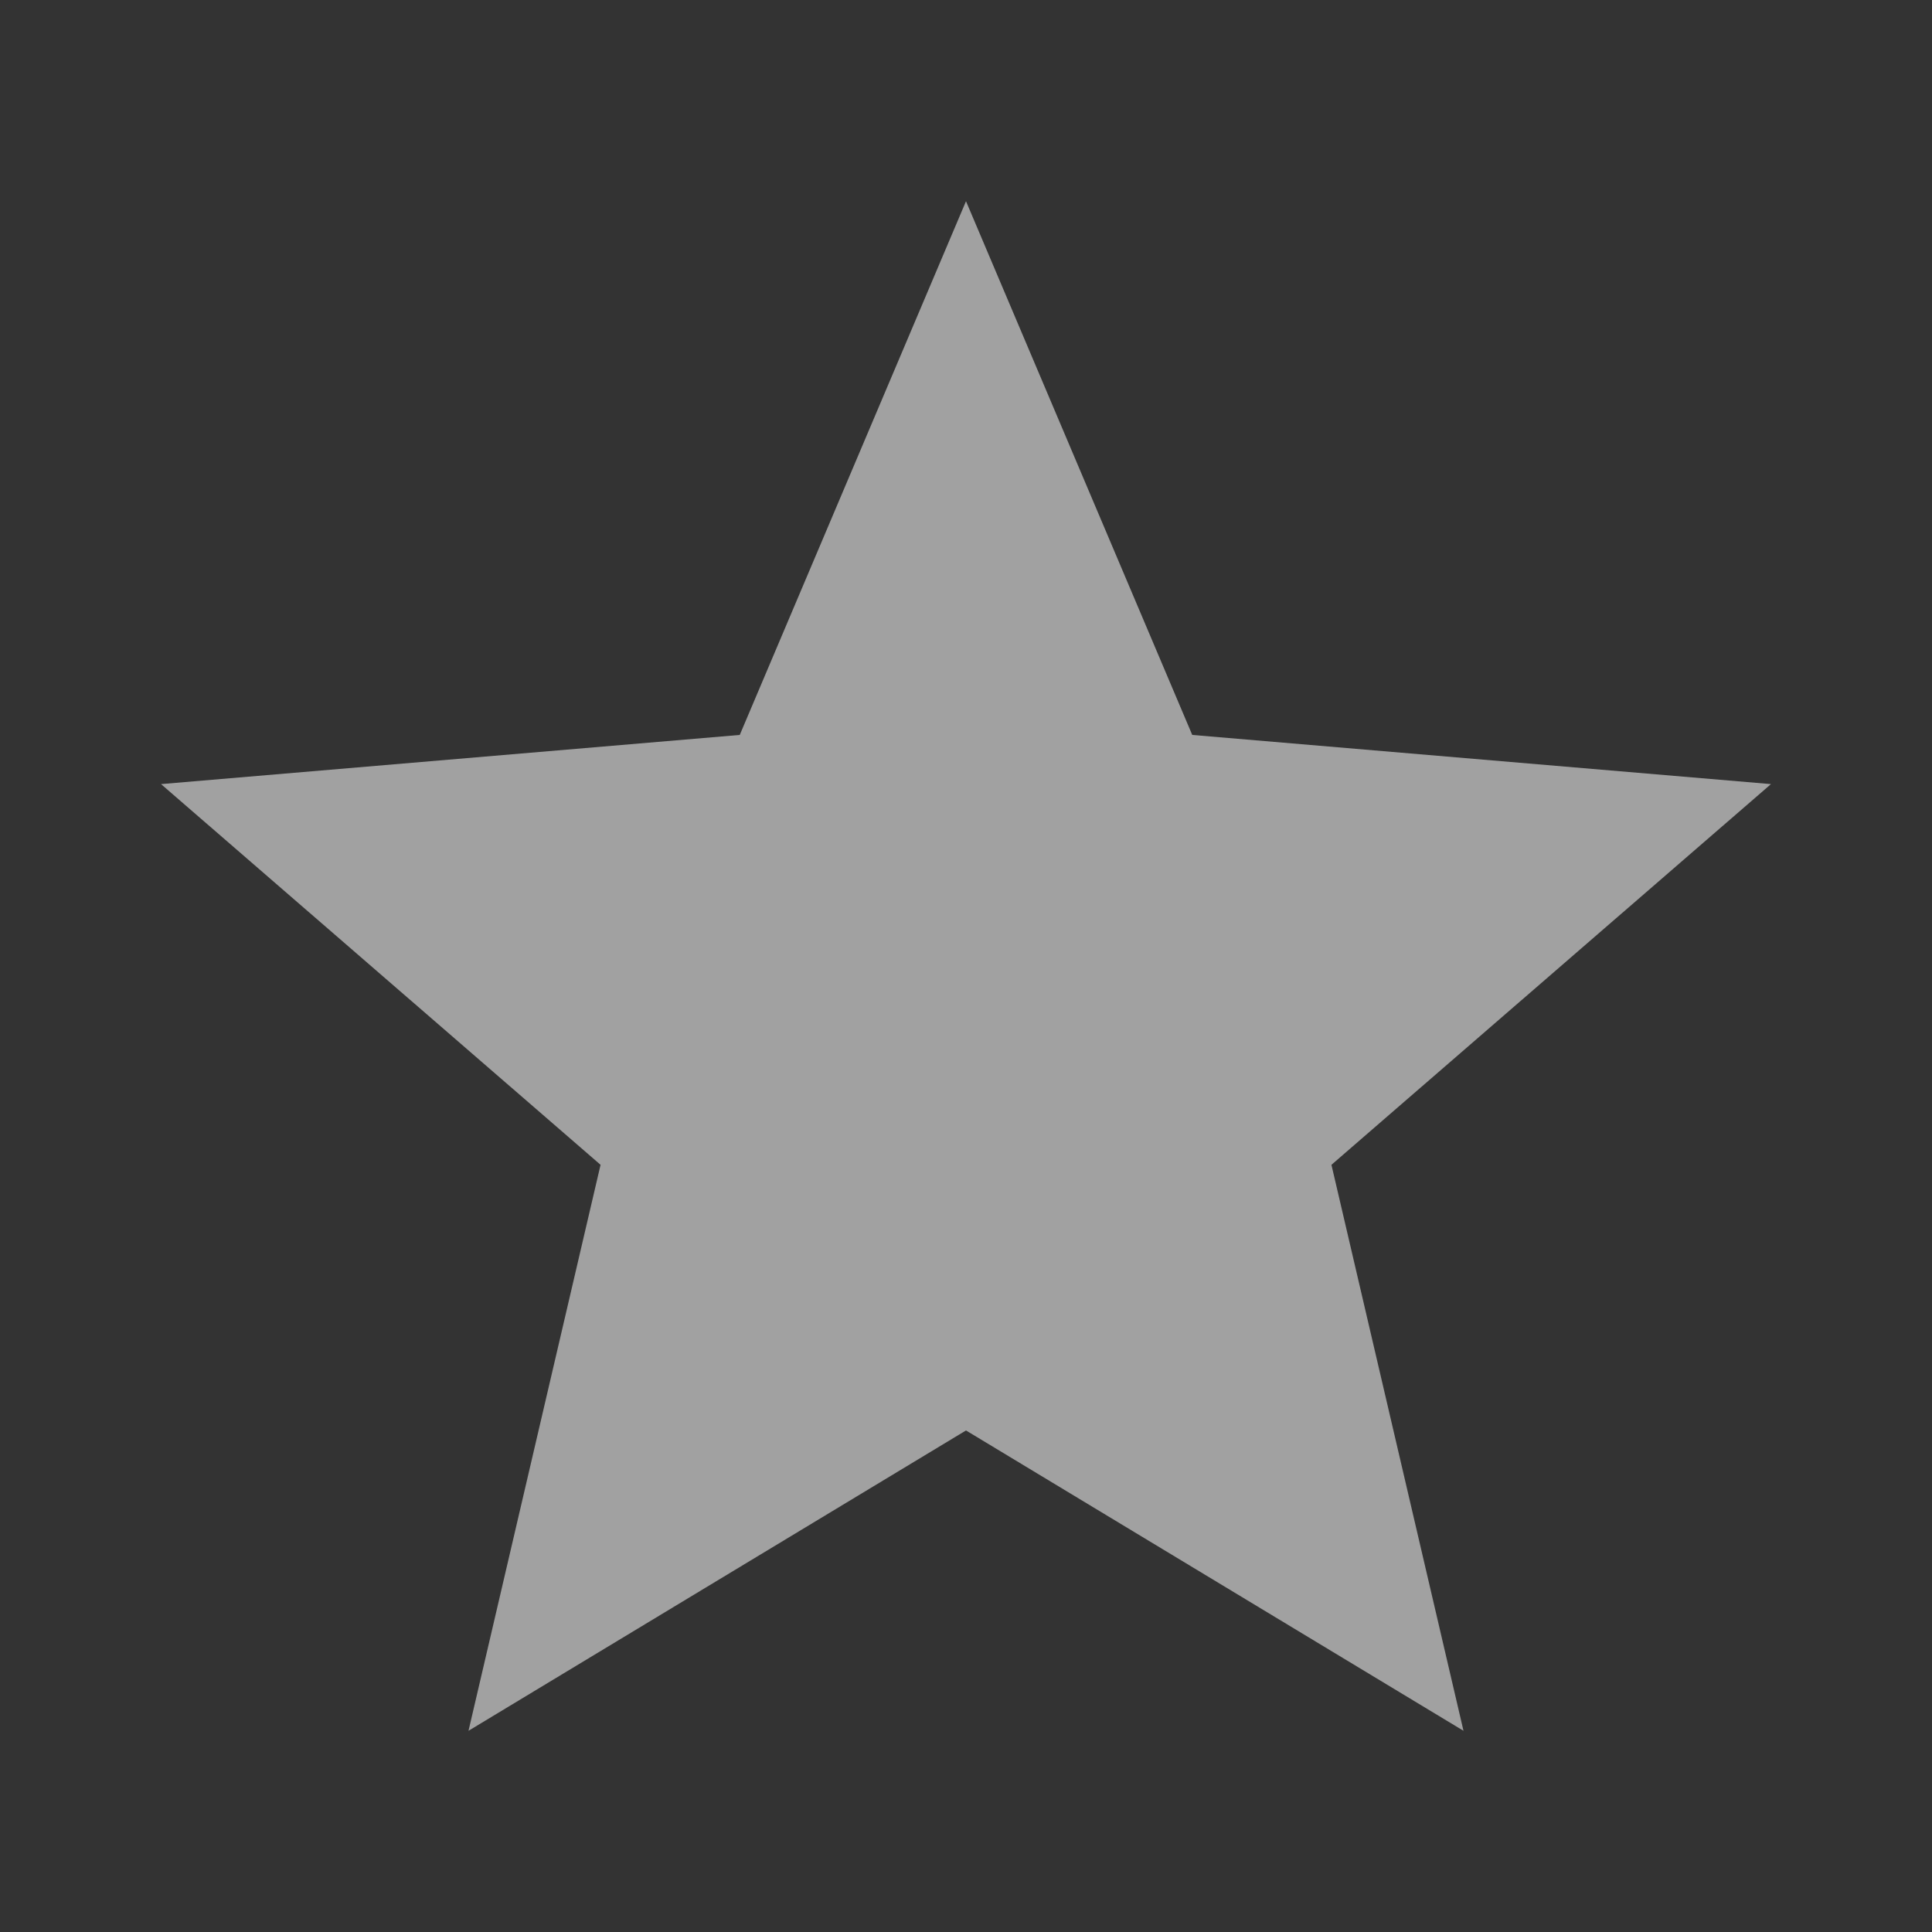 <svg width="20" height="20" viewBox="0 0 20 20" fill="none" xmlns="http://www.w3.org/2000/svg">
<rect x="0" y="0" width="20" height="20" fill="#333333" stroke="none"/>
<g id="iconRating">
<path id="icon/toggle/star_purple500_24px" d="M10 14.808L15.15 17.917L13.783 12.058L18.333 8.117L12.342 7.608L10 2.083L7.658 7.608L1.667 8.117L6.217 12.058L4.85 17.917L10 14.808Z" fill="white" fill-opacity="0.54"/>
</g>
</svg>
